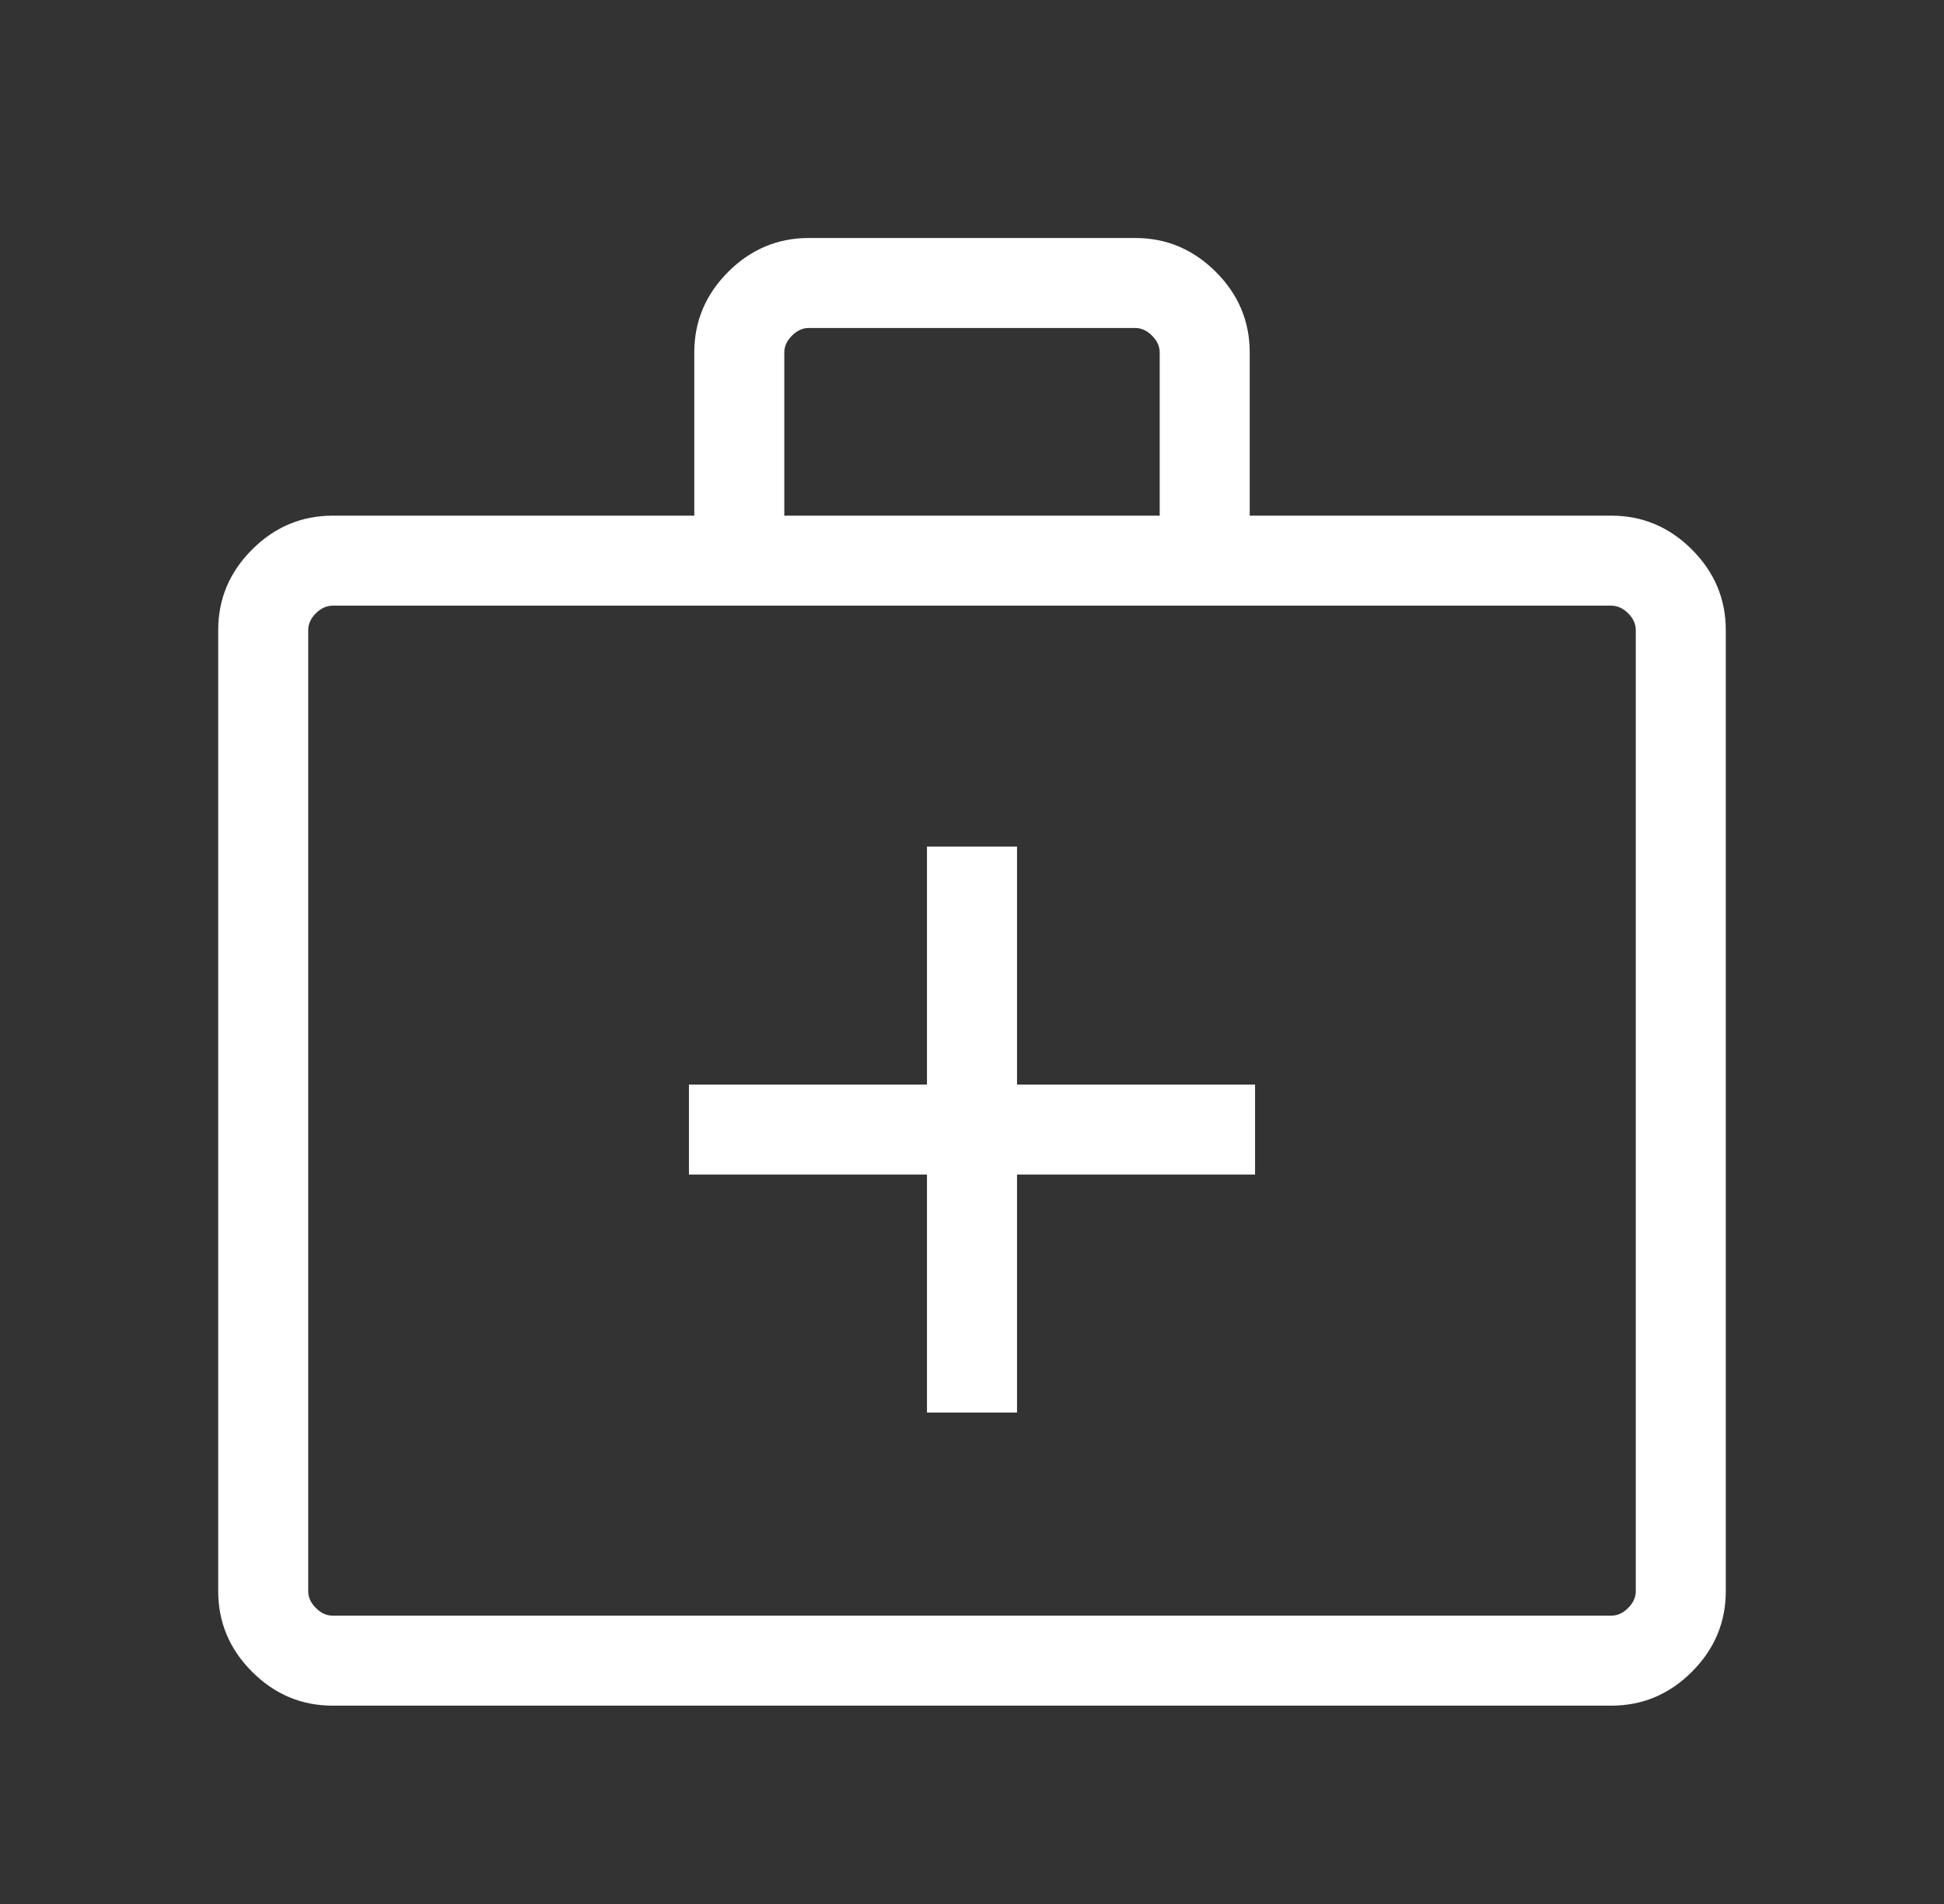 <svg width="49" height="48" viewBox="0 0 49 48" fill="none" xmlns="http://www.w3.org/2000/svg">
<rect x="0" y="0" width="49" height="48" fill="#333333" stroke="none"/>
<mask id="mask0_448_6583" style="mask-type:alpha" maskUnits="userSpaceOnUse" x="0" y="0" width="49" height="48">
<rect x="0.5" width="48" height="48" fill="#D9D9D9"/>
</mask>
<g mask="url(#mask0_448_6583)">
<path d="M23.365 35.611H25.635V29.611H31.635V27.342H25.635V21.342H23.365V27.342H17.365V29.611H23.365V35.611ZM8.385 43C7.6 43 6.924 42.715 6.354 42.146C5.785 41.576 5.5 40.9 5.5 40.115L5.5 15.885C5.5 15.1 5.785 14.424 6.354 13.854C6.924 13.285 7.6 13 8.385 13H17.5V8.885C17.5 8.1 17.785 7.424 18.354 6.854C18.924 6.285 19.6 6 20.385 6L28.615 6C29.4 6 30.076 6.285 30.646 6.854C31.215 7.424 31.5 8.1 31.5 8.885V13H40.615C41.4 13 42.077 13.285 42.646 13.854C43.215 14.424 43.5 15.1 43.5 15.885V40.115C43.5 40.9 43.215 41.576 42.646 42.146C42.077 42.715 41.4 43 40.615 43H8.385ZM8.385 40.731H40.615C40.769 40.731 40.91 40.667 41.038 40.538C41.167 40.41 41.231 40.269 41.231 40.115V15.885C41.231 15.731 41.167 15.59 41.038 15.461C40.91 15.333 40.769 15.269 40.615 15.269L8.385 15.269C8.231 15.269 8.09 15.333 7.962 15.461C7.833 15.59 7.769 15.731 7.769 15.885L7.769 40.115C7.769 40.269 7.833 40.41 7.962 40.538C8.09 40.667 8.231 40.731 8.385 40.731ZM19.769 13H29.231V8.885C29.231 8.731 29.167 8.59 29.038 8.462C28.91 8.333 28.769 8.269 28.615 8.269H20.385C20.231 8.269 20.09 8.333 19.962 8.462C19.833 8.59 19.769 8.731 19.769 8.885V13Z" fill="white"/>
</g>
</svg>
